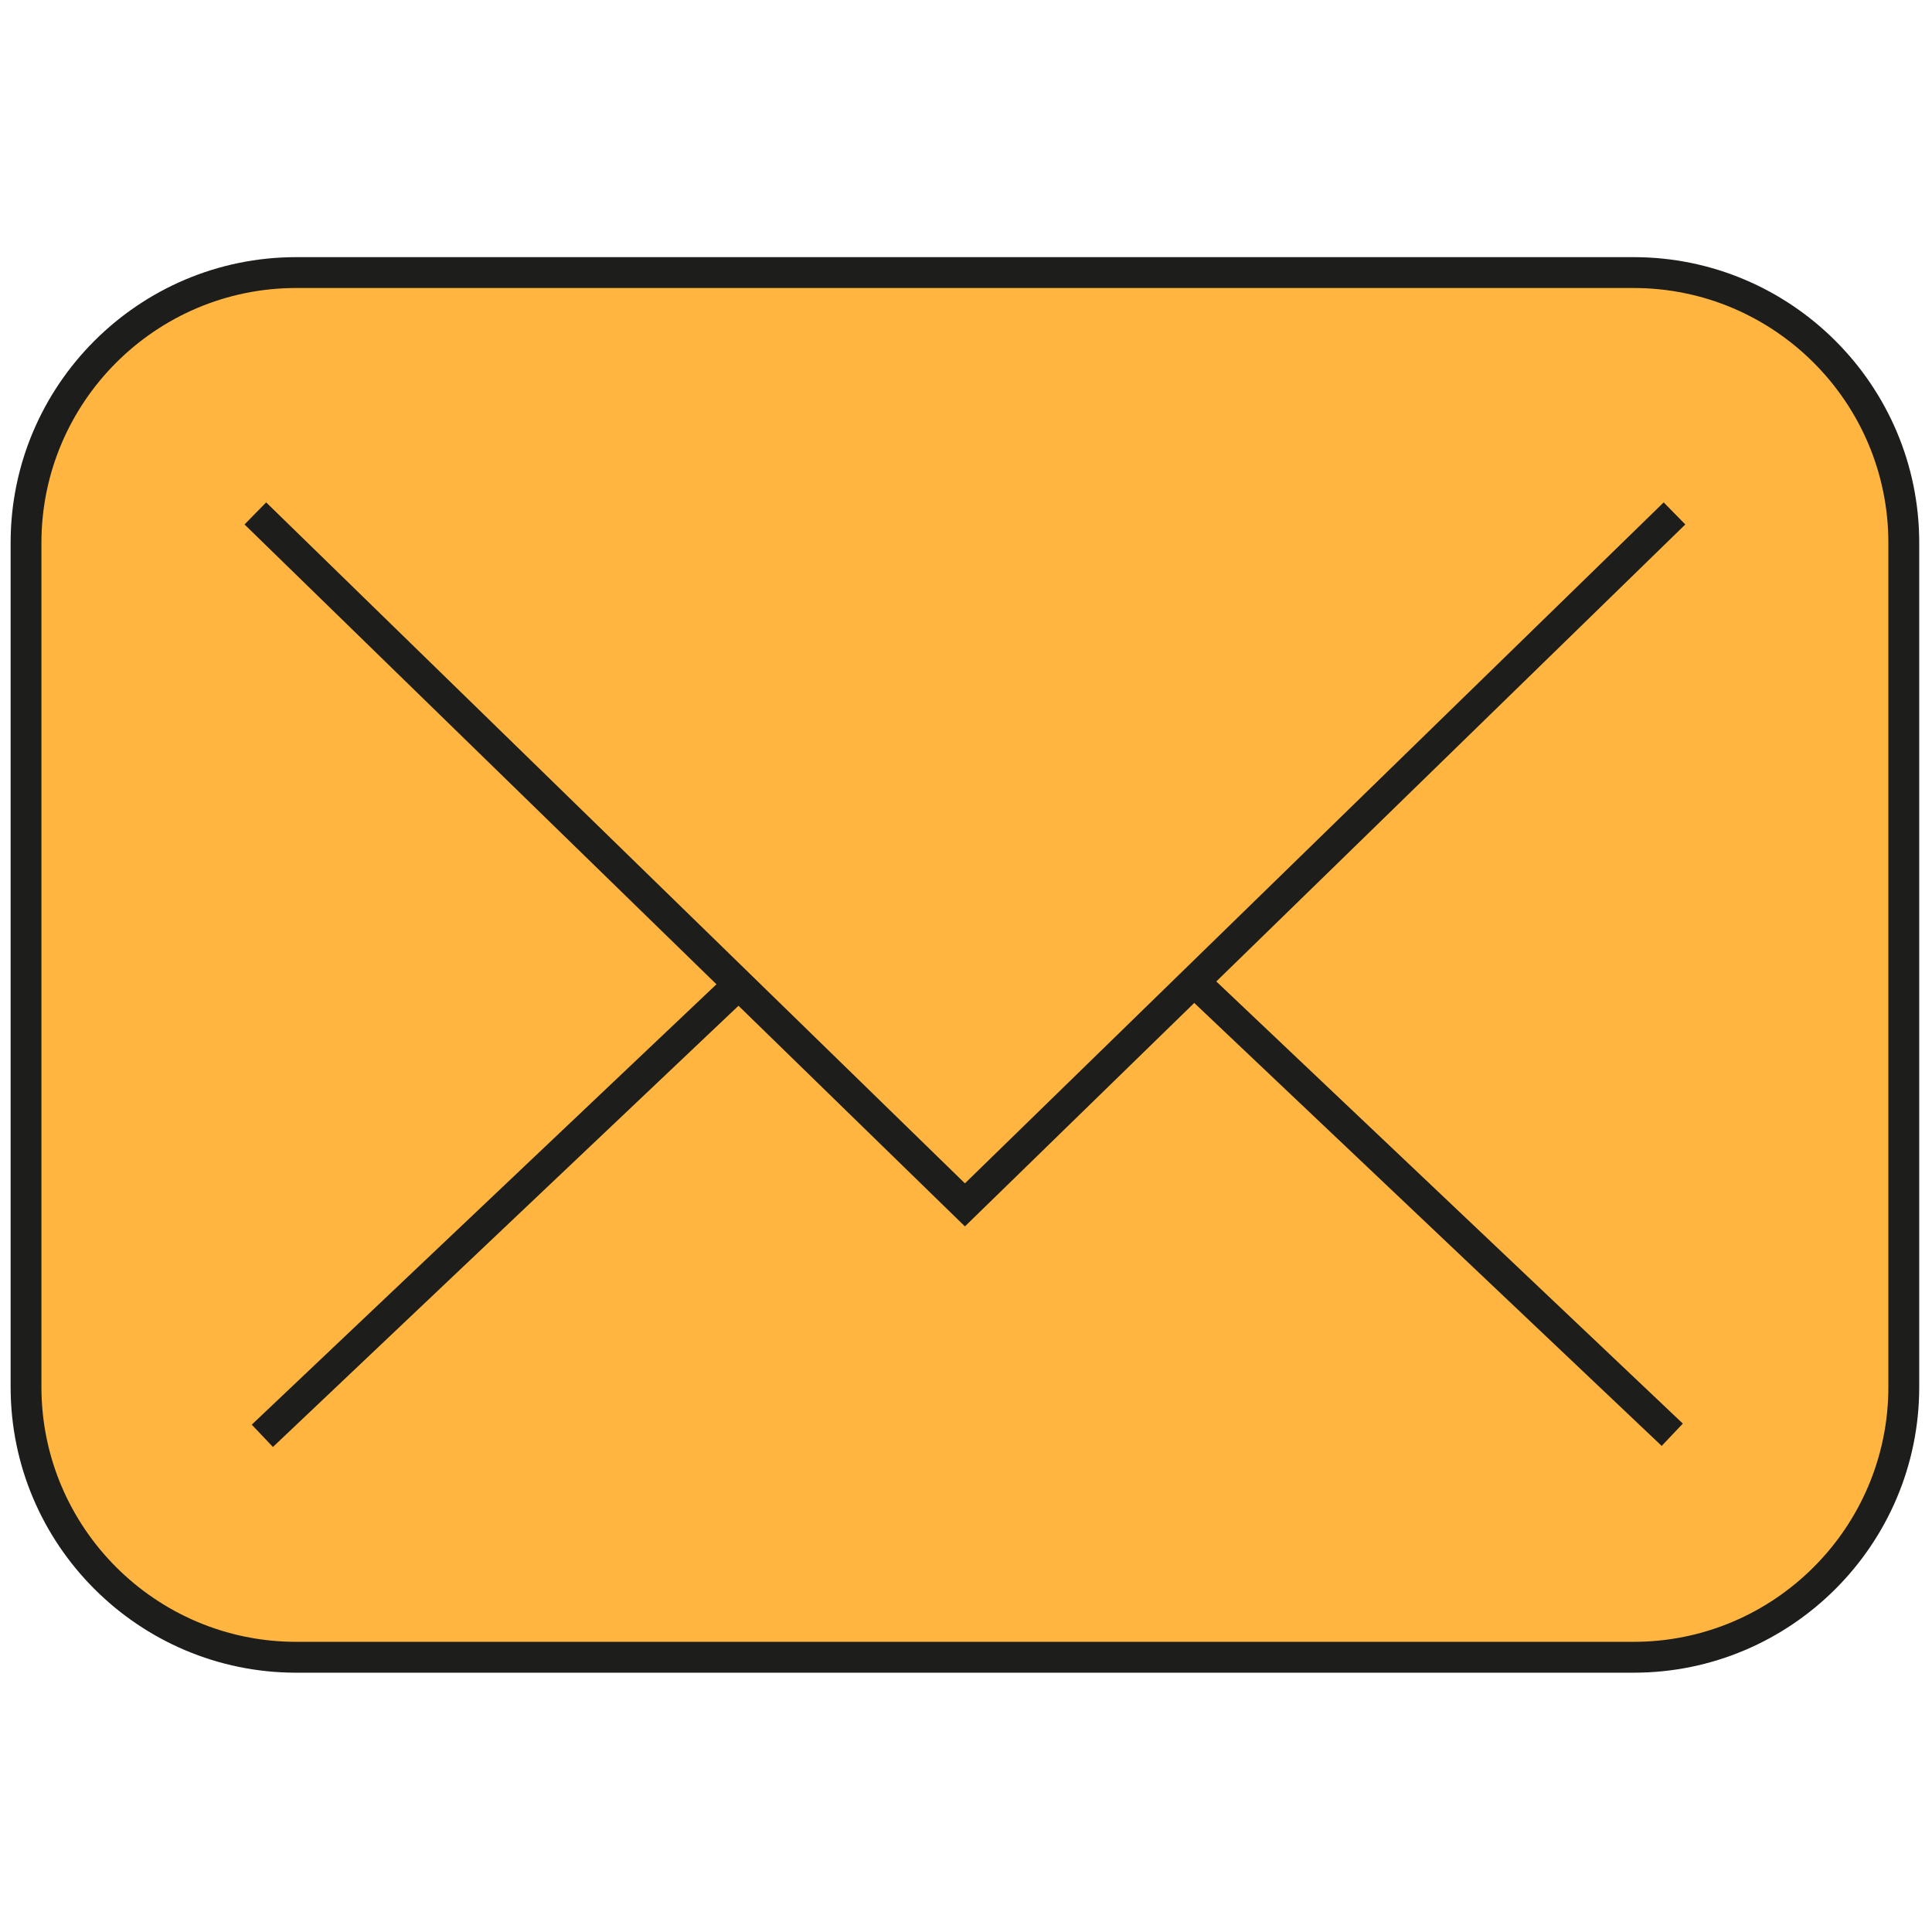 <svg xmlns="http://www.w3.org/2000/svg" xmlns:xlink="http://www.w3.org/1999/xlink" version="1.1" width="256" height="256" viewBox="0 0 256 256" xml:space="preserve">

<defs>
</defs>
<g style="stroke: none; stroke-width: 0; stroke-dasharray: none; stroke-linecap: butt; stroke-linejoin: miter; stroke-miterlimit: 10; fill: none; fill-rule: nonzero; opacity: 1;" transform="translate(1.407 1.407) scale(2.81 2.81)" >
	<path d="M 76.532 77.647 H 13.467 c -7.036 0 -12.74 -5.704 -12.74 -12.74 V 25.093 c 0 -7.036 5.704 -12.74 12.74 -12.74 h 63.065 c 7.036 0 12.74 5.704 12.74 12.74 v 39.814 C 89.273 71.943 83.569 77.647 76.532 77.647 z" style="stroke: none; stroke-width: 1; stroke-dasharray: none; stroke-linecap: butt; stroke-linejoin: miter; stroke-miterlimit: 10; fill: rgb(255,181,63); fill-rule: nonzero; opacity: 1;" transform=" matrix(1 0 0 1 0 0) " stroke-linecap="round" />
	<path d="M 76.533 78.375 H 13.467 C 6.041 78.375 0 72.332 0 64.906 V 25.093 c 0 -7.426 6.041 -13.468 13.467 -13.468 h 63.065 C 83.959 11.625 90 17.667 90 25.093 v 39.813 C 90 72.332 83.959 78.375 76.533 78.375 z M 13.467 13.08 c -6.624 0 -12.014 5.389 -12.014 12.013 v 39.813 c 0 6.625 5.39 12.014 12.014 12.014 h 63.065 c 6.624 0 12.013 -5.389 12.013 -12.014 V 25.093 c 0 -6.624 -5.389 -12.013 -12.013 -12.013 H 13.467 z" style="stroke: none; stroke-width: 1; stroke-dasharray: none; stroke-linecap: butt; stroke-linejoin: miter; stroke-miterlimit: 10; fill: rgb(29,29,27); fill-rule: nonzero; opacity: 1;" transform=" matrix(1 0 0 1 0 0) " stroke-linecap="round" />
	<polygon points="45,57.33 11.03,24.23 12.05,23.19 45,55.3 77.95,23.19 78.97,24.23 " style="stroke: none; stroke-width: 1; stroke-dasharray: none; stroke-linecap: butt; stroke-linejoin: miter; stroke-miterlimit: 10; fill: rgb(29,29,27); fill-rule: nonzero; opacity: 1;" transform="  matrix(1 0 0 1 0 0) "/>
	<rect x="66.48" y="41.29" rx="0" ry="0" width="1.45" height="30.68" style="stroke: none; stroke-width: 1; stroke-dasharray: none; stroke-linecap: butt; stroke-linejoin: miter; stroke-miterlimit: 10; fill: rgb(29,29,27); fill-rule: nonzero; opacity: 1;" transform=" matrix(0.688 -0.726 0.726 0.688 -20.133 66.43) "/>
	<rect x="7.66" y="55.91" rx="0" ry="0" width="30.68" height="1.45" style="stroke: none; stroke-width: 1; stroke-dasharray: none; stroke-linecap: butt; stroke-linejoin: miter; stroke-miterlimit: 10; fill: rgb(29,29,27); fill-rule: nonzero; opacity: 1;" transform=" matrix(0.726 -0.688 0.688 0.726 -32.656 31.358) "/>
</g>
</svg>